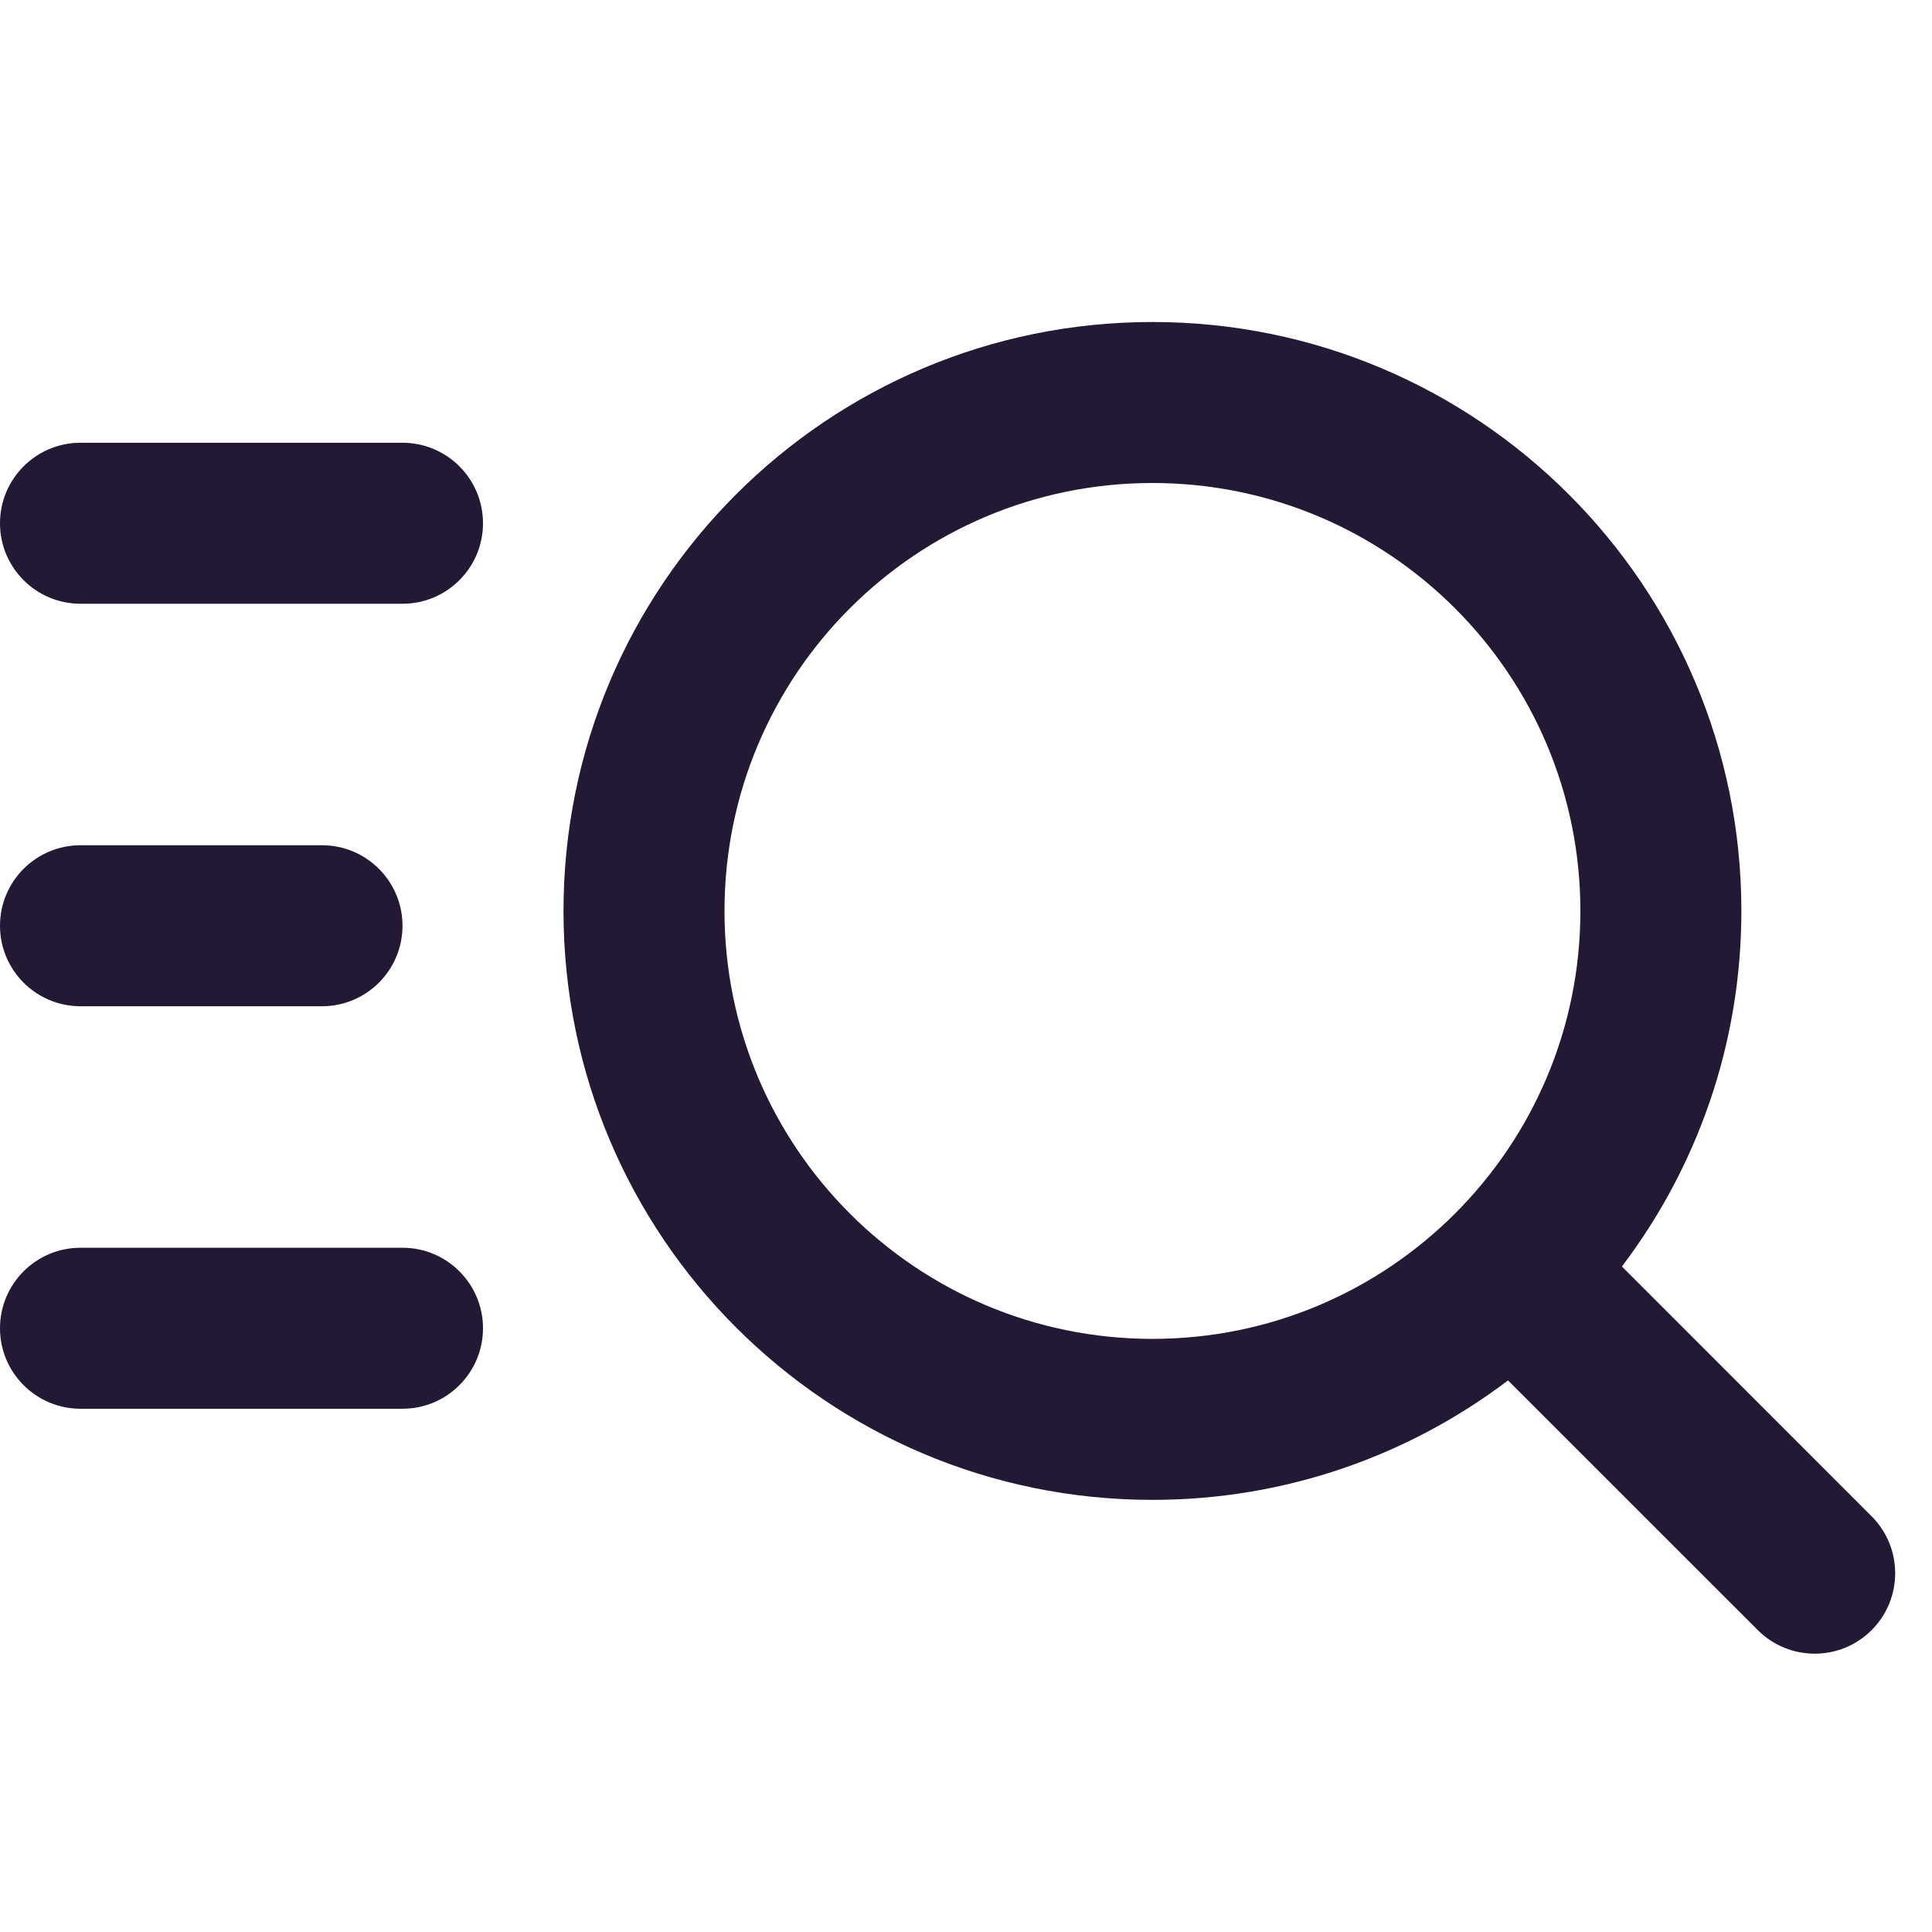 <svg width="24" height="24" viewBox="0 0 24 24" fill="none" xmlns="http://www.w3.org/2000/svg">
<path fill-rule="evenodd" clip-rule="evenodd" d="M14.316 4C10.275 4 7 7.275 7 11.316C7 15.356 10.275 18.632 14.316 18.632C15.975 18.632 17.506 18.078 18.733 17.148L21.836 20.25C22.226 20.64 22.86 20.64 23.25 20.25C23.64 19.86 23.64 19.226 23.25 18.836L20.148 15.733C21.078 14.506 21.632 12.975 21.632 11.316C21.632 7.275 18.356 4 14.316 4ZM9 11.316C9 8.38 11.38 6 14.316 6C17.252 6 19.632 8.38 19.632 11.316C19.632 12.784 19.038 14.112 18.075 15.075C17.112 16.038 15.784 16.632 14.316 16.632C11.38 16.632 9 14.252 9 11.316Z" fill="#241934"/>
<path d="M0 16.5C0 15.948 0.448 15.5 1 15.5H5C5.552 15.5 6 15.948 6 16.5C6 17.052 5.552 17.5 5 17.5H1C0.448 17.5 0 17.052 0 16.5Z" fill="#241934"/>
<path d="M0 11.5C0 10.948 0.448 10.5 1 10.5H4C4.552 10.5 5 10.948 5 11.5C5 12.052 4.552 12.5 4 12.5H1C0.448 12.5 0 12.052 0 11.5Z" fill="#241934"/>
<path d="M0 6.5C0 5.948 0.448 5.5 1 5.5H5C5.552 5.5 6 5.948 6 6.5C6 7.052 5.552 7.5 5 7.5H1C0.448 7.5 0 7.052 0 6.5Z" fill="#241934"/>
</svg>

